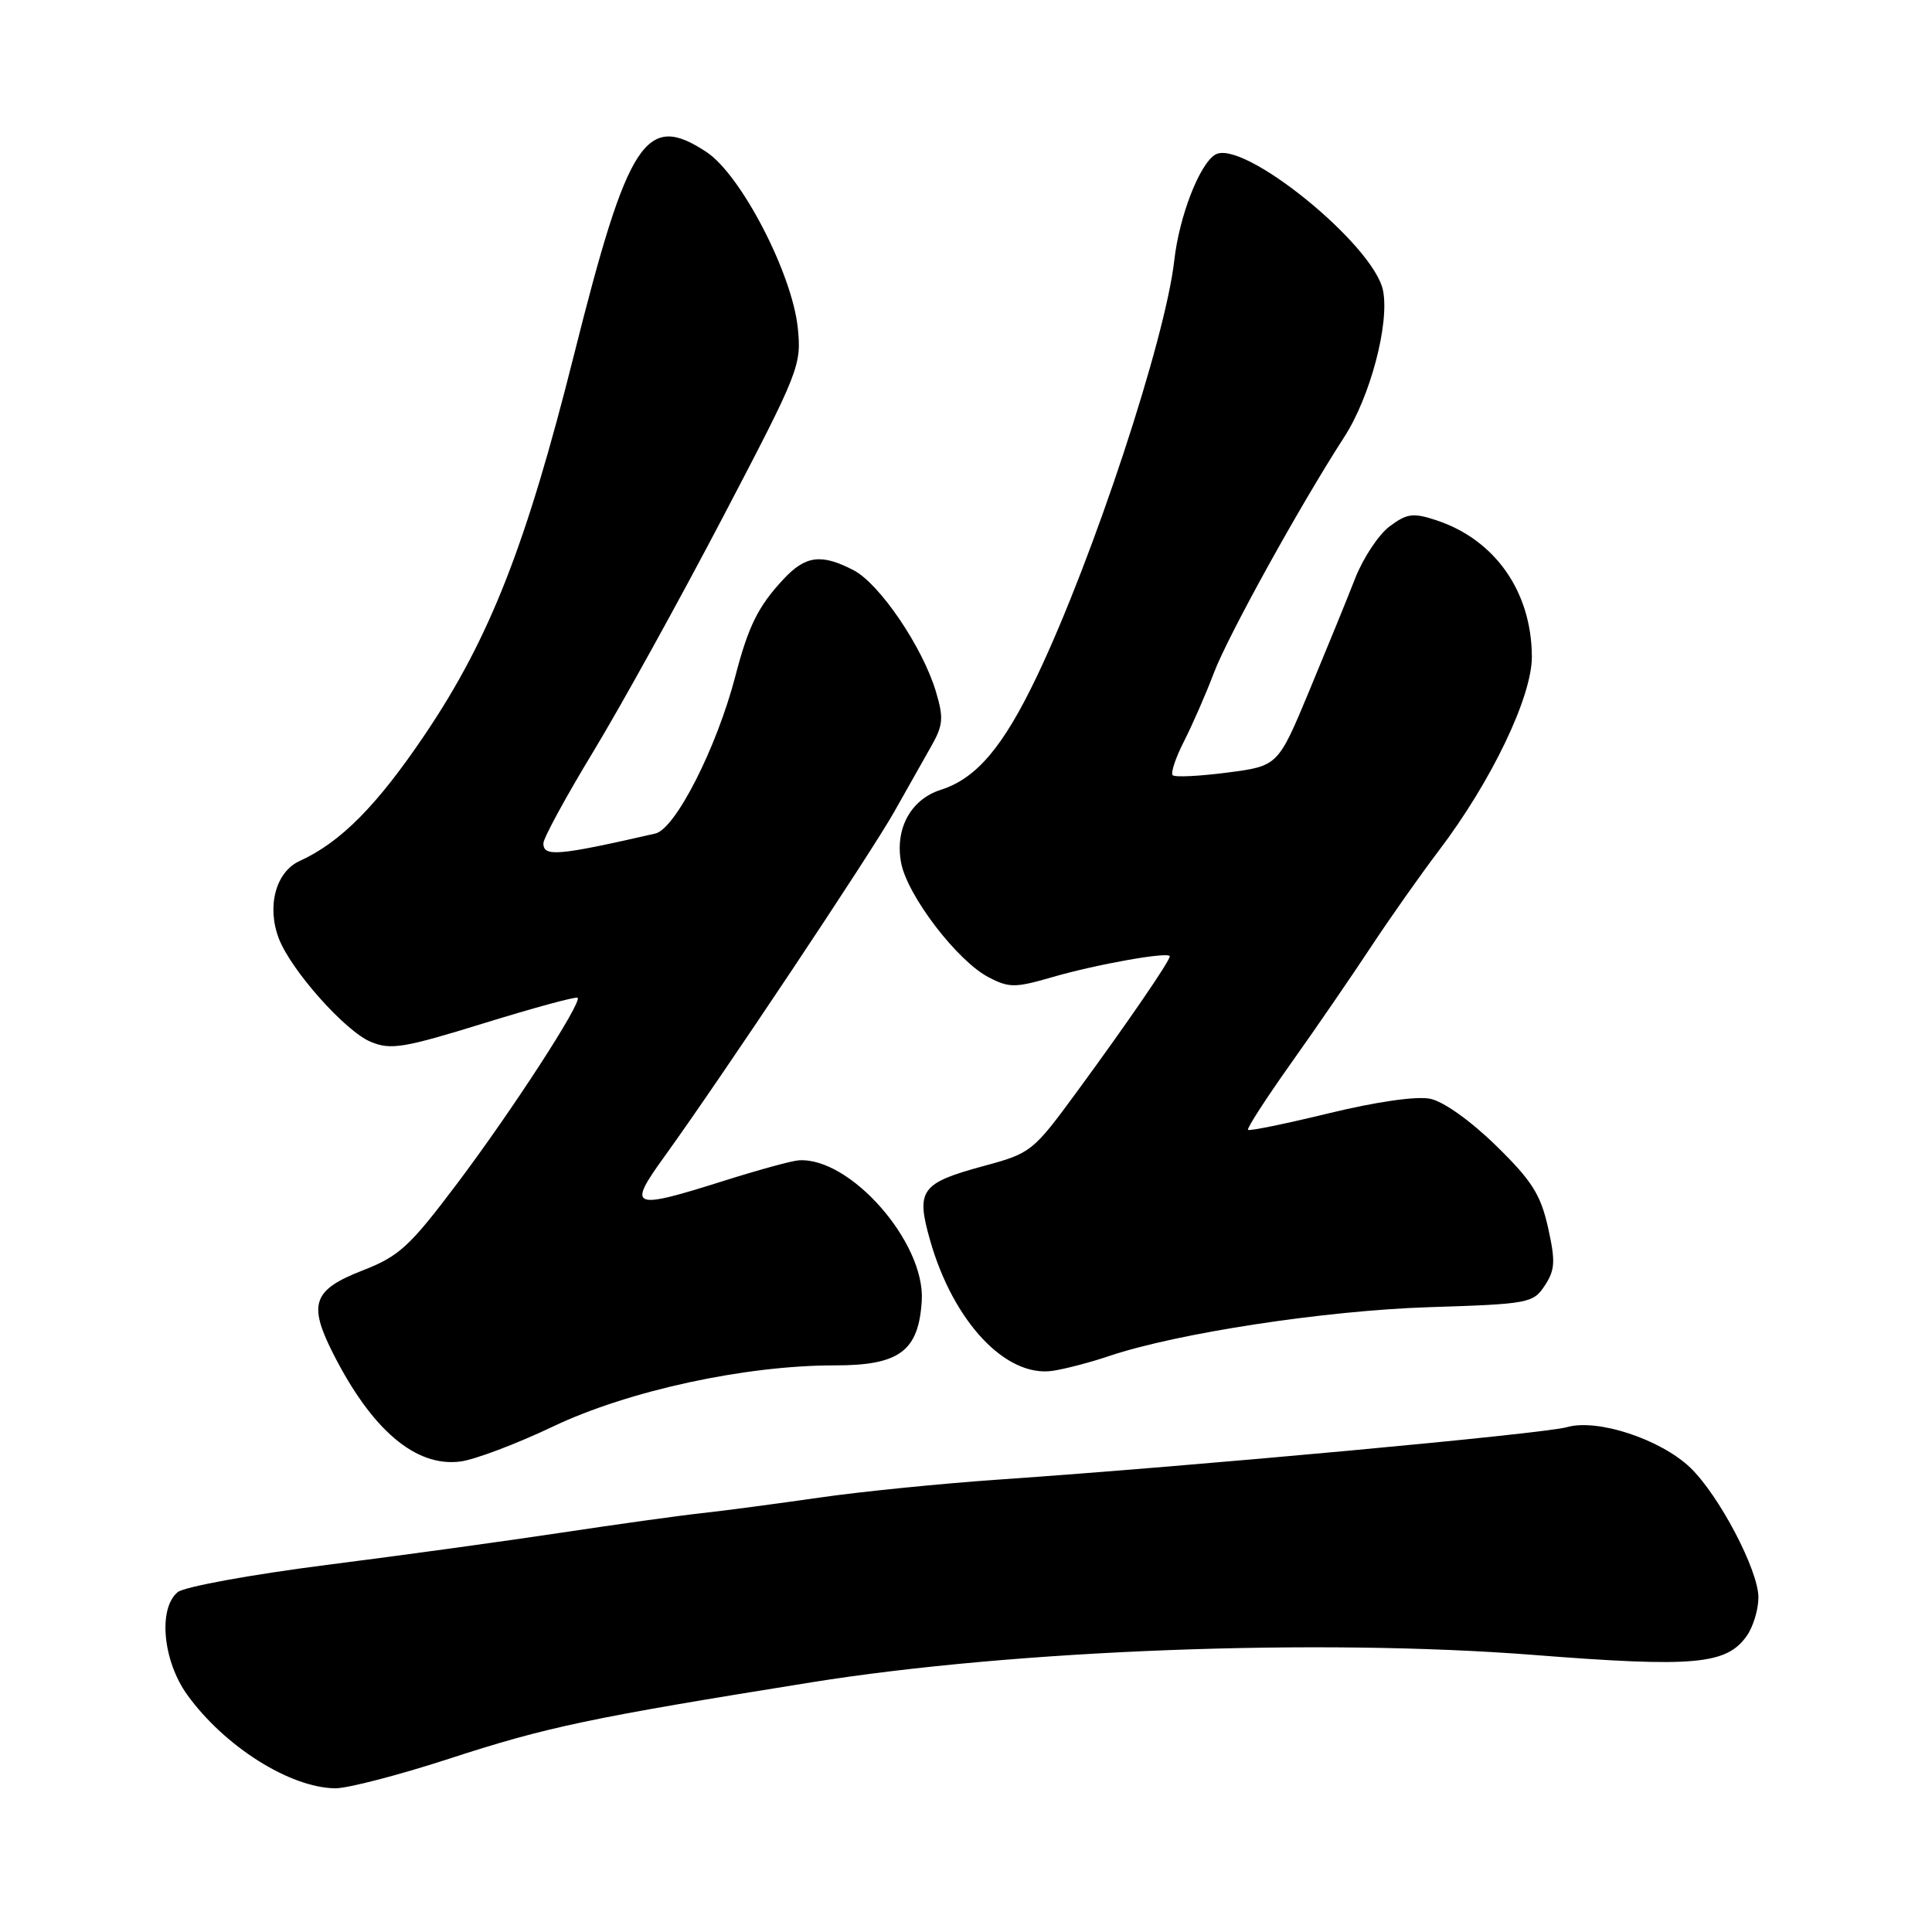 <?xml version="1.0" encoding="UTF-8" standalone="no"?>
<!DOCTYPE svg PUBLIC "-//W3C//DTD SVG 1.1//EN" "http://www.w3.org/Graphics/SVG/1.1/DTD/svg11.dtd" >
<svg xmlns="http://www.w3.org/2000/svg" xmlns:xlink="http://www.w3.org/1999/xlink" version="1.1" viewBox="0 0 256 256">
 <g >
 <path fill="currentColor"
d=" M 59.45 233.06 C 72.49 228.81 78.17 227.62 107.50 222.92 C 134.52 218.59 174.85 217.07 203.25 219.29 C 224.54 220.96 228.79 220.57 231.47 216.74 C 232.31 215.54 233.00 213.26 233.00 211.67 C 233.00 208.06 227.78 198.13 223.97 194.47 C 220.04 190.71 211.67 187.95 207.66 189.10 C 204.56 189.99 158.38 194.25 132.50 196.04 C 124.80 196.57 114.00 197.65 108.50 198.45 C 103.00 199.24 96.03 200.17 93.00 200.50 C 89.97 200.83 81.65 201.99 74.50 203.07 C 67.35 204.15 53.31 206.09 43.29 207.36 C 33.27 208.64 24.39 210.26 23.54 210.97 C 20.92 213.14 21.58 220.11 24.83 224.60 C 29.77 231.43 38.41 236.88 44.41 236.96 C 46.01 236.98 52.78 235.23 59.45 233.06 Z  M 73.28 189.02 C 83.25 184.27 98.76 180.91 110.61 180.92 C 119.19 180.93 121.74 179.03 122.14 172.32 C 122.59 164.62 112.64 153.29 105.83 153.75 C 104.91 153.81 100.50 155.02 96.03 156.43 C 83.62 160.35 83.07 160.13 88.04 153.25 C 95.57 142.81 115.44 113.00 118.50 107.55 C 120.15 104.61 122.34 100.73 123.36 98.94 C 124.98 96.10 125.06 95.15 124.01 91.63 C 122.24 85.72 116.54 77.33 113.09 75.55 C 108.83 73.34 106.73 73.61 103.81 76.75 C 100.46 80.34 99.16 82.96 97.42 89.66 C 94.95 99.11 89.49 109.85 86.83 110.45 C 73.92 113.40 72.00 113.56 72.00 111.75 C 72.00 111.06 75.00 105.55 78.67 99.50 C 82.33 93.45 90.03 79.52 95.78 68.54 C 105.92 49.17 106.22 48.42 105.71 43.44 C 104.96 36.23 98.21 23.21 93.65 20.17 C 85.60 14.82 83.24 18.41 76.07 46.97 C 69.73 72.23 64.91 84.54 56.37 97.23 C 50.00 106.70 45.16 111.60 39.70 114.09 C 36.55 115.52 35.32 120.09 36.94 124.34 C 38.54 128.54 45.75 136.66 49.15 138.06 C 51.78 139.15 53.53 138.86 64.16 135.57 C 70.77 133.53 76.35 132.01 76.54 132.21 C 77.15 132.82 67.87 147.14 60.55 156.86 C 54.26 165.20 52.91 166.45 48.00 168.36 C 41.50 170.90 40.83 172.75 44.05 179.17 C 49.21 189.43 55.04 194.42 61.00 193.66 C 62.92 193.41 68.45 191.32 73.28 189.02 Z  M 147.00 179.67 C 156.03 176.64 175.53 173.66 189.30 173.21 C 202.59 172.79 203.16 172.68 204.70 170.33 C 206.06 168.26 206.12 167.13 205.12 162.64 C 204.14 158.27 202.97 156.43 198.22 151.79 C 194.87 148.52 191.26 145.94 189.50 145.59 C 187.70 145.22 182.34 145.99 176.10 147.51 C 170.39 148.90 165.56 149.89 165.37 149.71 C 165.19 149.52 167.74 145.58 171.03 140.94 C 174.33 136.30 179.10 129.35 181.64 125.50 C 184.18 121.65 188.25 115.88 190.67 112.69 C 197.64 103.50 203.00 92.31 202.98 87.00 C 202.94 78.41 198.11 71.51 190.33 68.94 C 187.24 67.92 186.44 68.03 184.14 69.74 C 182.69 70.82 180.64 73.91 179.58 76.60 C 178.53 79.30 175.79 86.00 173.50 91.50 C 169.34 101.50 169.34 101.50 162.63 102.37 C 158.93 102.85 155.68 103.01 155.39 102.72 C 155.10 102.43 155.77 100.41 156.89 98.22 C 158.00 96.04 159.79 91.96 160.85 89.15 C 162.75 84.17 172.20 67.07 178.13 57.89 C 181.56 52.59 184.13 42.89 183.26 38.50 C 182.05 32.42 164.59 18.28 161.01 20.50 C 158.92 21.79 156.26 28.66 155.60 34.49 C 154.41 45.01 144.89 73.85 137.45 89.50 C 132.96 98.93 129.41 103.14 124.67 104.65 C 120.68 105.92 118.56 109.81 119.40 114.31 C 120.21 118.66 126.86 127.36 131.01 129.50 C 133.72 130.91 134.52 130.90 139.42 129.48 C 145.34 127.76 155.00 126.05 155.00 126.72 C 155.00 127.35 149.42 135.49 142.72 144.63 C 136.90 152.57 136.61 152.81 130.42 154.48 C 122.00 156.76 121.34 157.67 123.24 164.34 C 126.31 175.14 133.29 182.56 139.50 181.64 C 141.15 181.39 144.53 180.51 147.00 179.67 Z "/>
</g>
</svg>